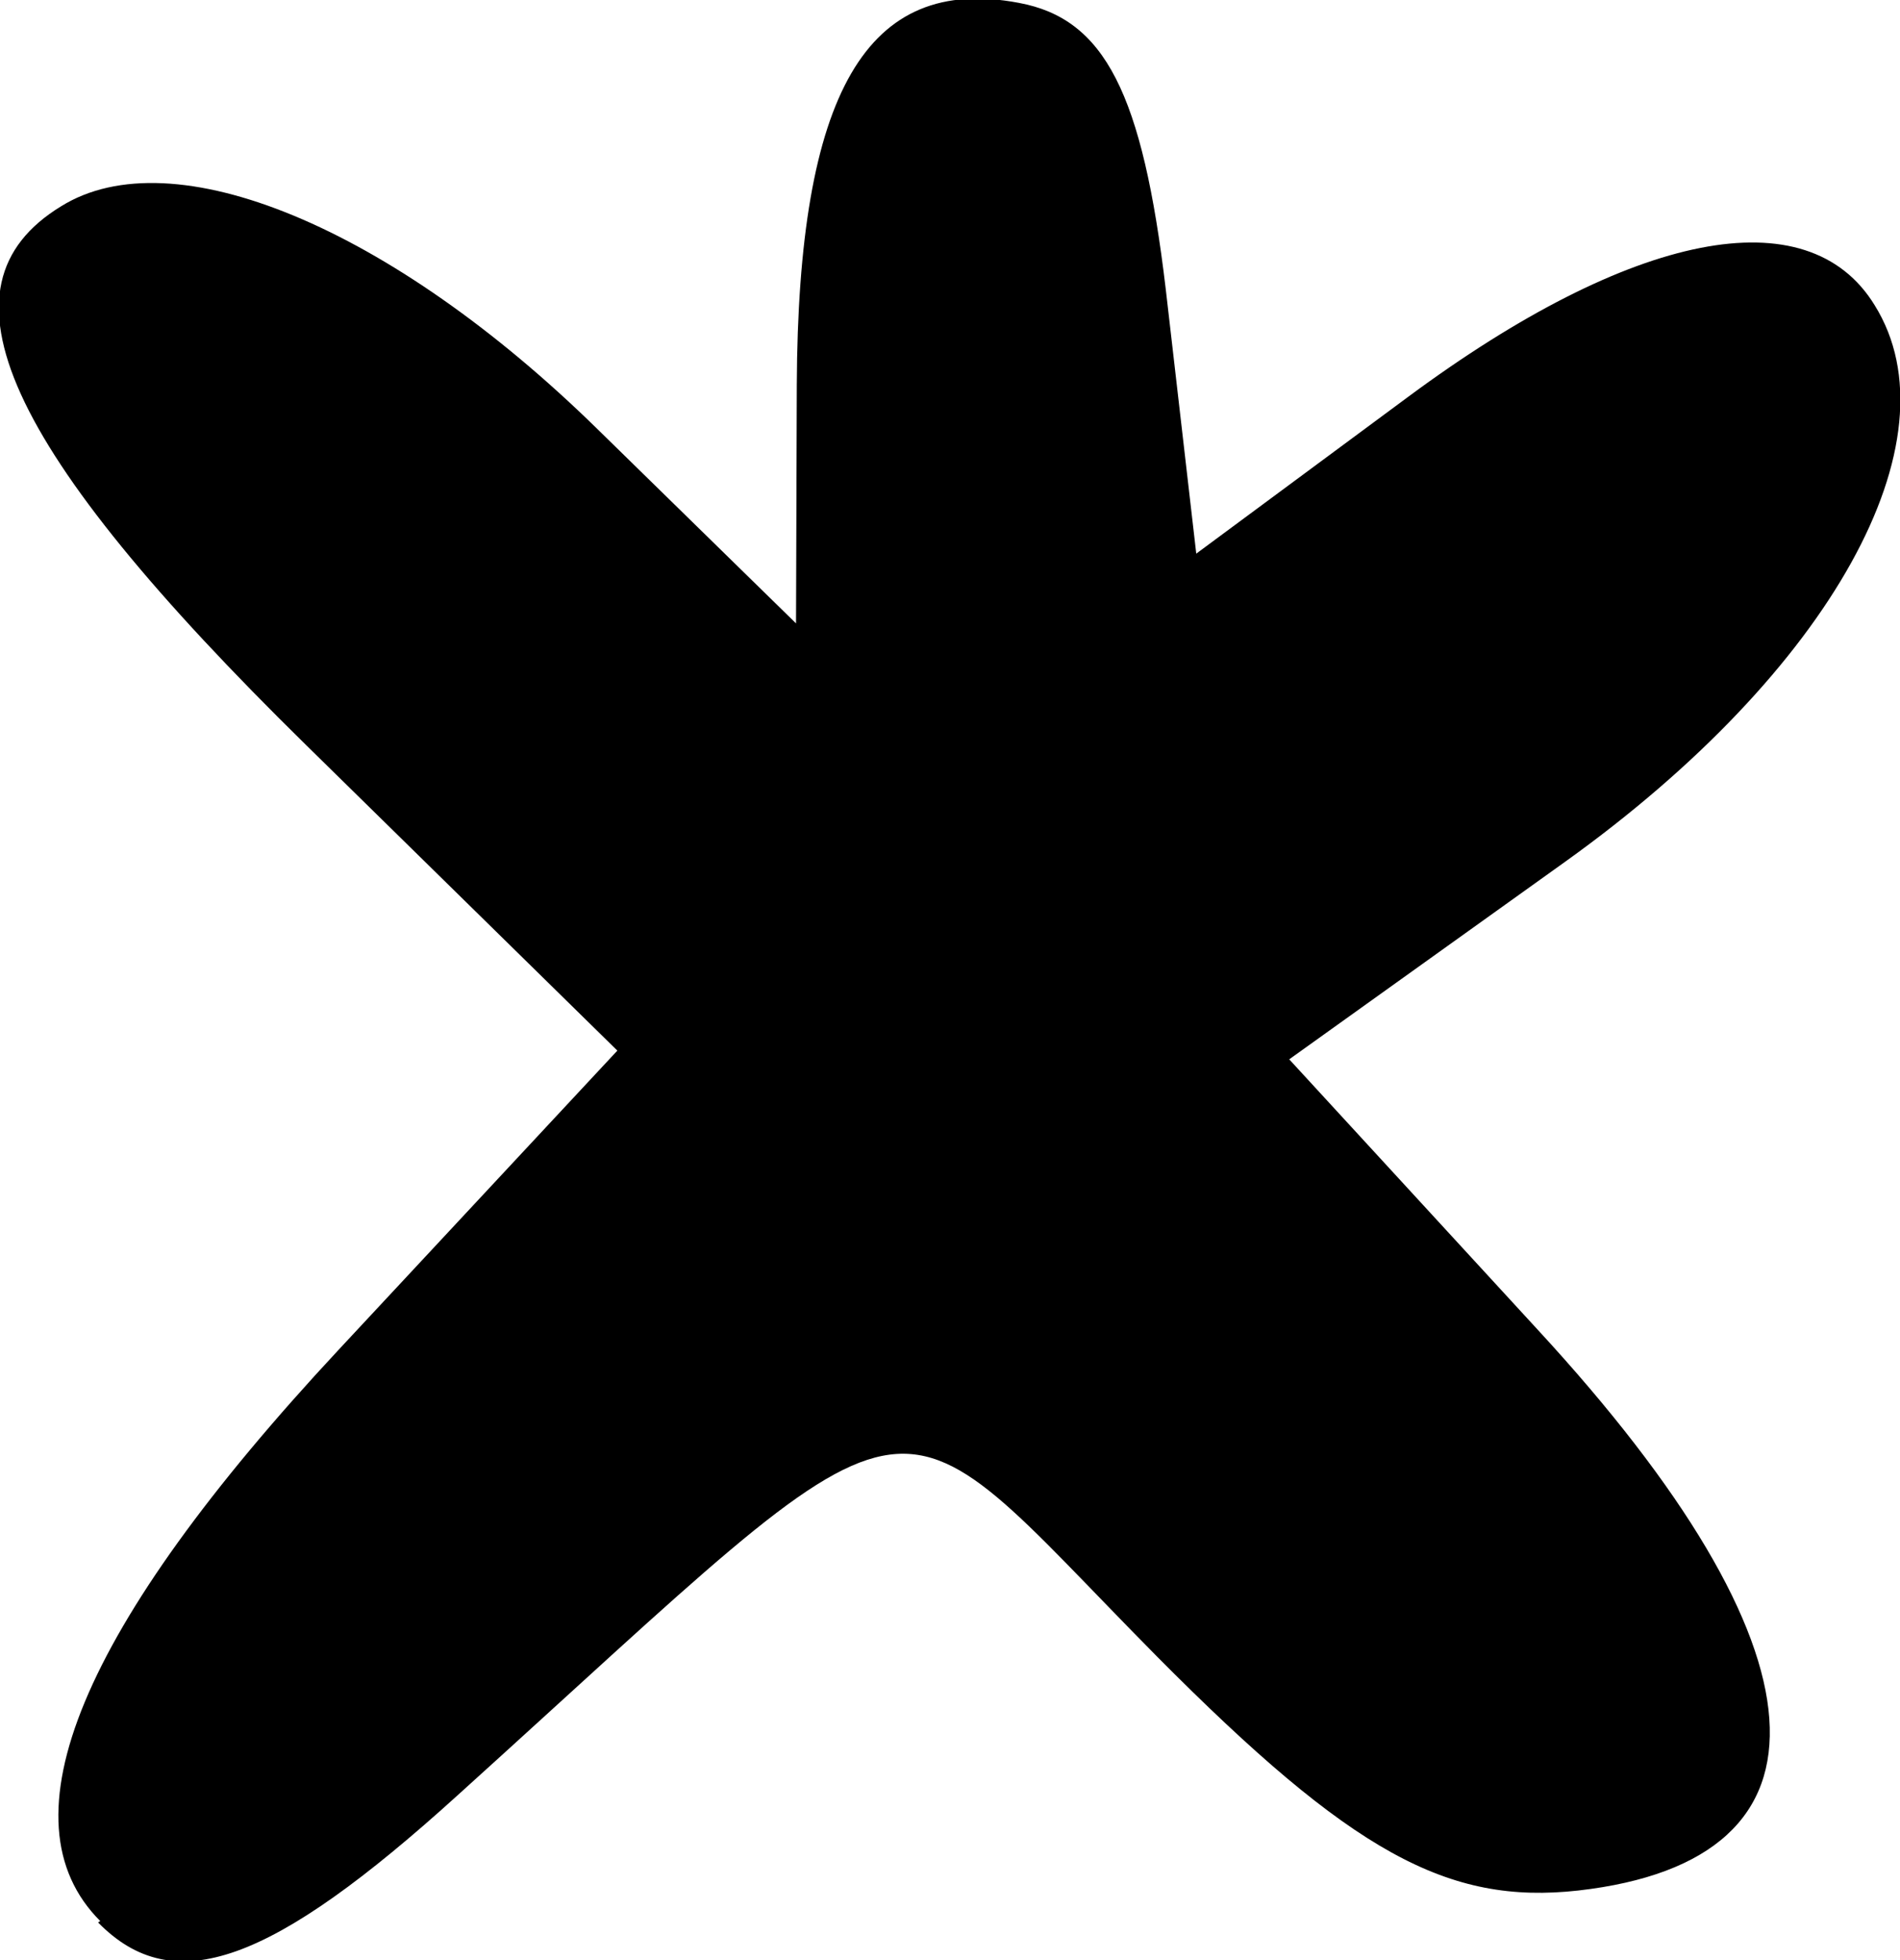 <?xml version="1.0" encoding="UTF-8" standalone="no"?>
<!-- Created with Inkscape (http://www.inkscape.org/) -->

<svg
   xmlns:dc="http://purl.org/dc/elements/1.1/"
   xmlns:cc="http://creativecommons.org/ns#"
   xmlns:rdf="http://www.w3.org/1999/02/22-rdf-syntax-ns#"
   xmlns:svg="http://www.w3.org/2000/svg"
   xmlns="http://www.w3.org/2000/svg"
   xmlns:sodipodi="http://sodipodi.sourceforge.net/DTD/sodipodi-0.dtd"
   xmlns:inkscape="http://www.inkscape.org/namespaces/inkscape"
   width="1.308mm"
   height="1.349mm"
   viewBox="0 0 1.308 1.349"
   version="1.1"
   id="svg6855"
   inkscape:version="0.92.3 (2405546, 2018-03-11)"
   sodipodi:docname="symbol-asterisk.svg">
  <defs
     id="defs6849" />
  <sodipodi:namedview
     id="base"
     pagecolor="#ffffff"
     bordercolor="#666666"
     borderopacity="1.0"
     inkscape:pageopacity="0.0"
     inkscape:pageshadow="2"
     inkscape:zoom="0.35"
     inkscape:cx="32.472229"
     inkscape:cy="-106.02226"
     inkscape:document-units="mm"
     inkscape:current-layer="layer1"
     showgrid="false"
     fit-margin-top="0"
     fit-margin-left="0"
     fit-margin-right="0"
     fit-margin-bottom="0"
     inkscape:window-width="2560"
     inkscape:window-height="1377"
     inkscape:window-x="1072"
     inkscape:window-y="1072"
     inkscape:window-maximized="1" />
  <g
     inkscape:label="Layer 1"
     inkscape:groupmode="layer"
     id="layer1"
     transform="translate(25.601,-119.433)">
    <path
       style="fill:#000000;stroke-width:0.265"
       d="m -25.532,120.755 c -0.069,-0.069 -0.014,-0.202 0.164,-0.393 l 0.192,-0.206 -0.214,-0.21 c -0.209,-0.205 -0.259,-0.316 -0.169,-0.371 0.077,-0.048 0.227,0.014 0.369,0.153 l 0.137,0.134 5.29e-4,-0.164 c 7.94e-4,-0.201 0.048,-0.283 0.153,-0.263 0.059,0.011 0.085,0.062 0.101,0.197 l 0.021,0.182 0.146,-0.108 c 0.154,-0.114 0.275,-0.138 0.321,-0.063 0.058,0.093 -0.03,0.252 -0.213,0.383 l -0.19,0.136 0.171,0.186 c 0.203,0.22 0.213,0.365 0.028,0.386 -0.09,0.01 -0.156,-0.026 -0.29,-0.161 -0.194,-0.196 -0.15,-0.204 -0.481,0.095 -0.129,0.117 -0.196,0.141 -0.248,0.088 z"
       id="path1061"
       inkscape:connector-curvature="0" />
  </g>
</svg>
